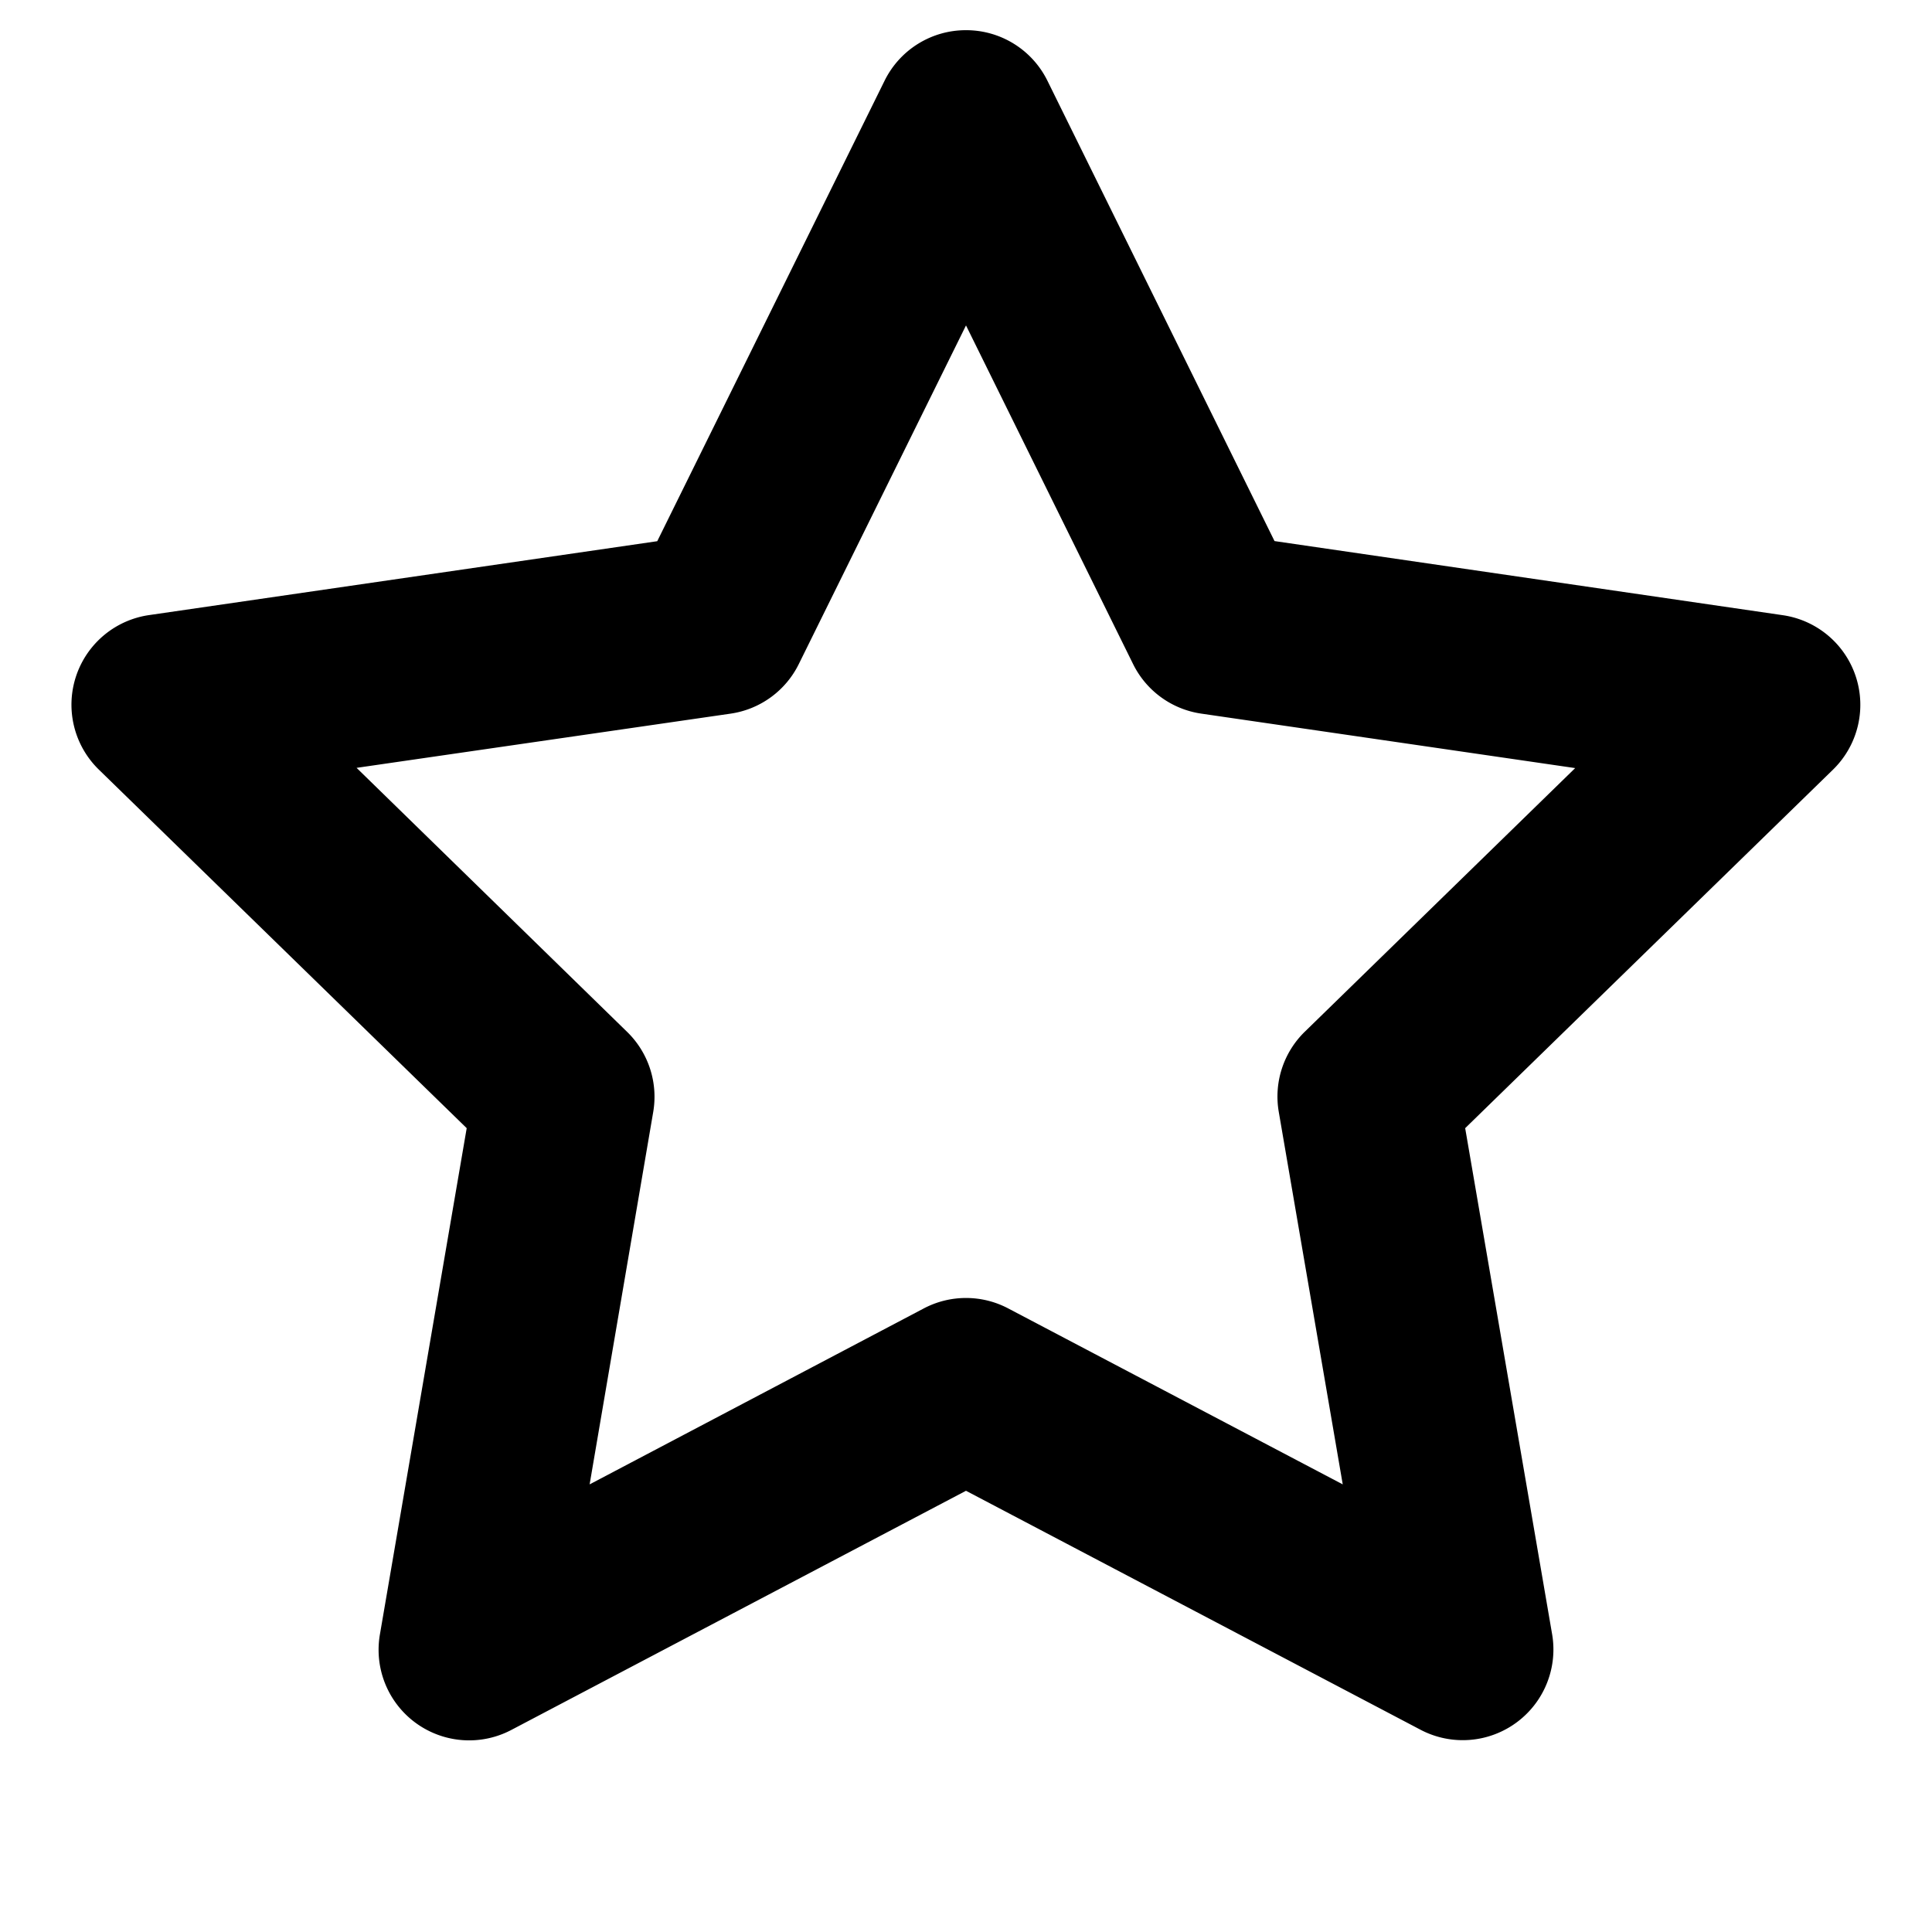 <svg xmlns="http://www.w3.org/2000/svg" width="16" height="16" viewBox="0 0 16 16"><path d="M8 .25a.75.75 0 0 0-.674.418L5.443 4.482l-4.209.612a.75.75 0 0 0-.416 1.279l3.047 2.97-.719 4.194a.75.75 0 0 0 1.088.79L8 12.346l3.766 1.98a.751.751 0 0 0 1.088-.792l-.72-4.191 3.048-2.971a.75.75 0 0 0-.416-1.277l-4.211-.614L8.674.668A.75.75 0 0 0 8 .25zm0 2.445 1.385 2.807a.75.75 0 0 0 .564.408l3.096.451-2.24 2.184a.75.75 0 0 0-.215.662l.53 3.086-2.77-1.457a.75.75 0 0 0-.7 0l-2.767 1.457.527-3.086a.75.75 0 0 0-.217-.662l-2.24-2.186 3.098-.449a.75.75 0 0 0 .564-.41z"/></svg>